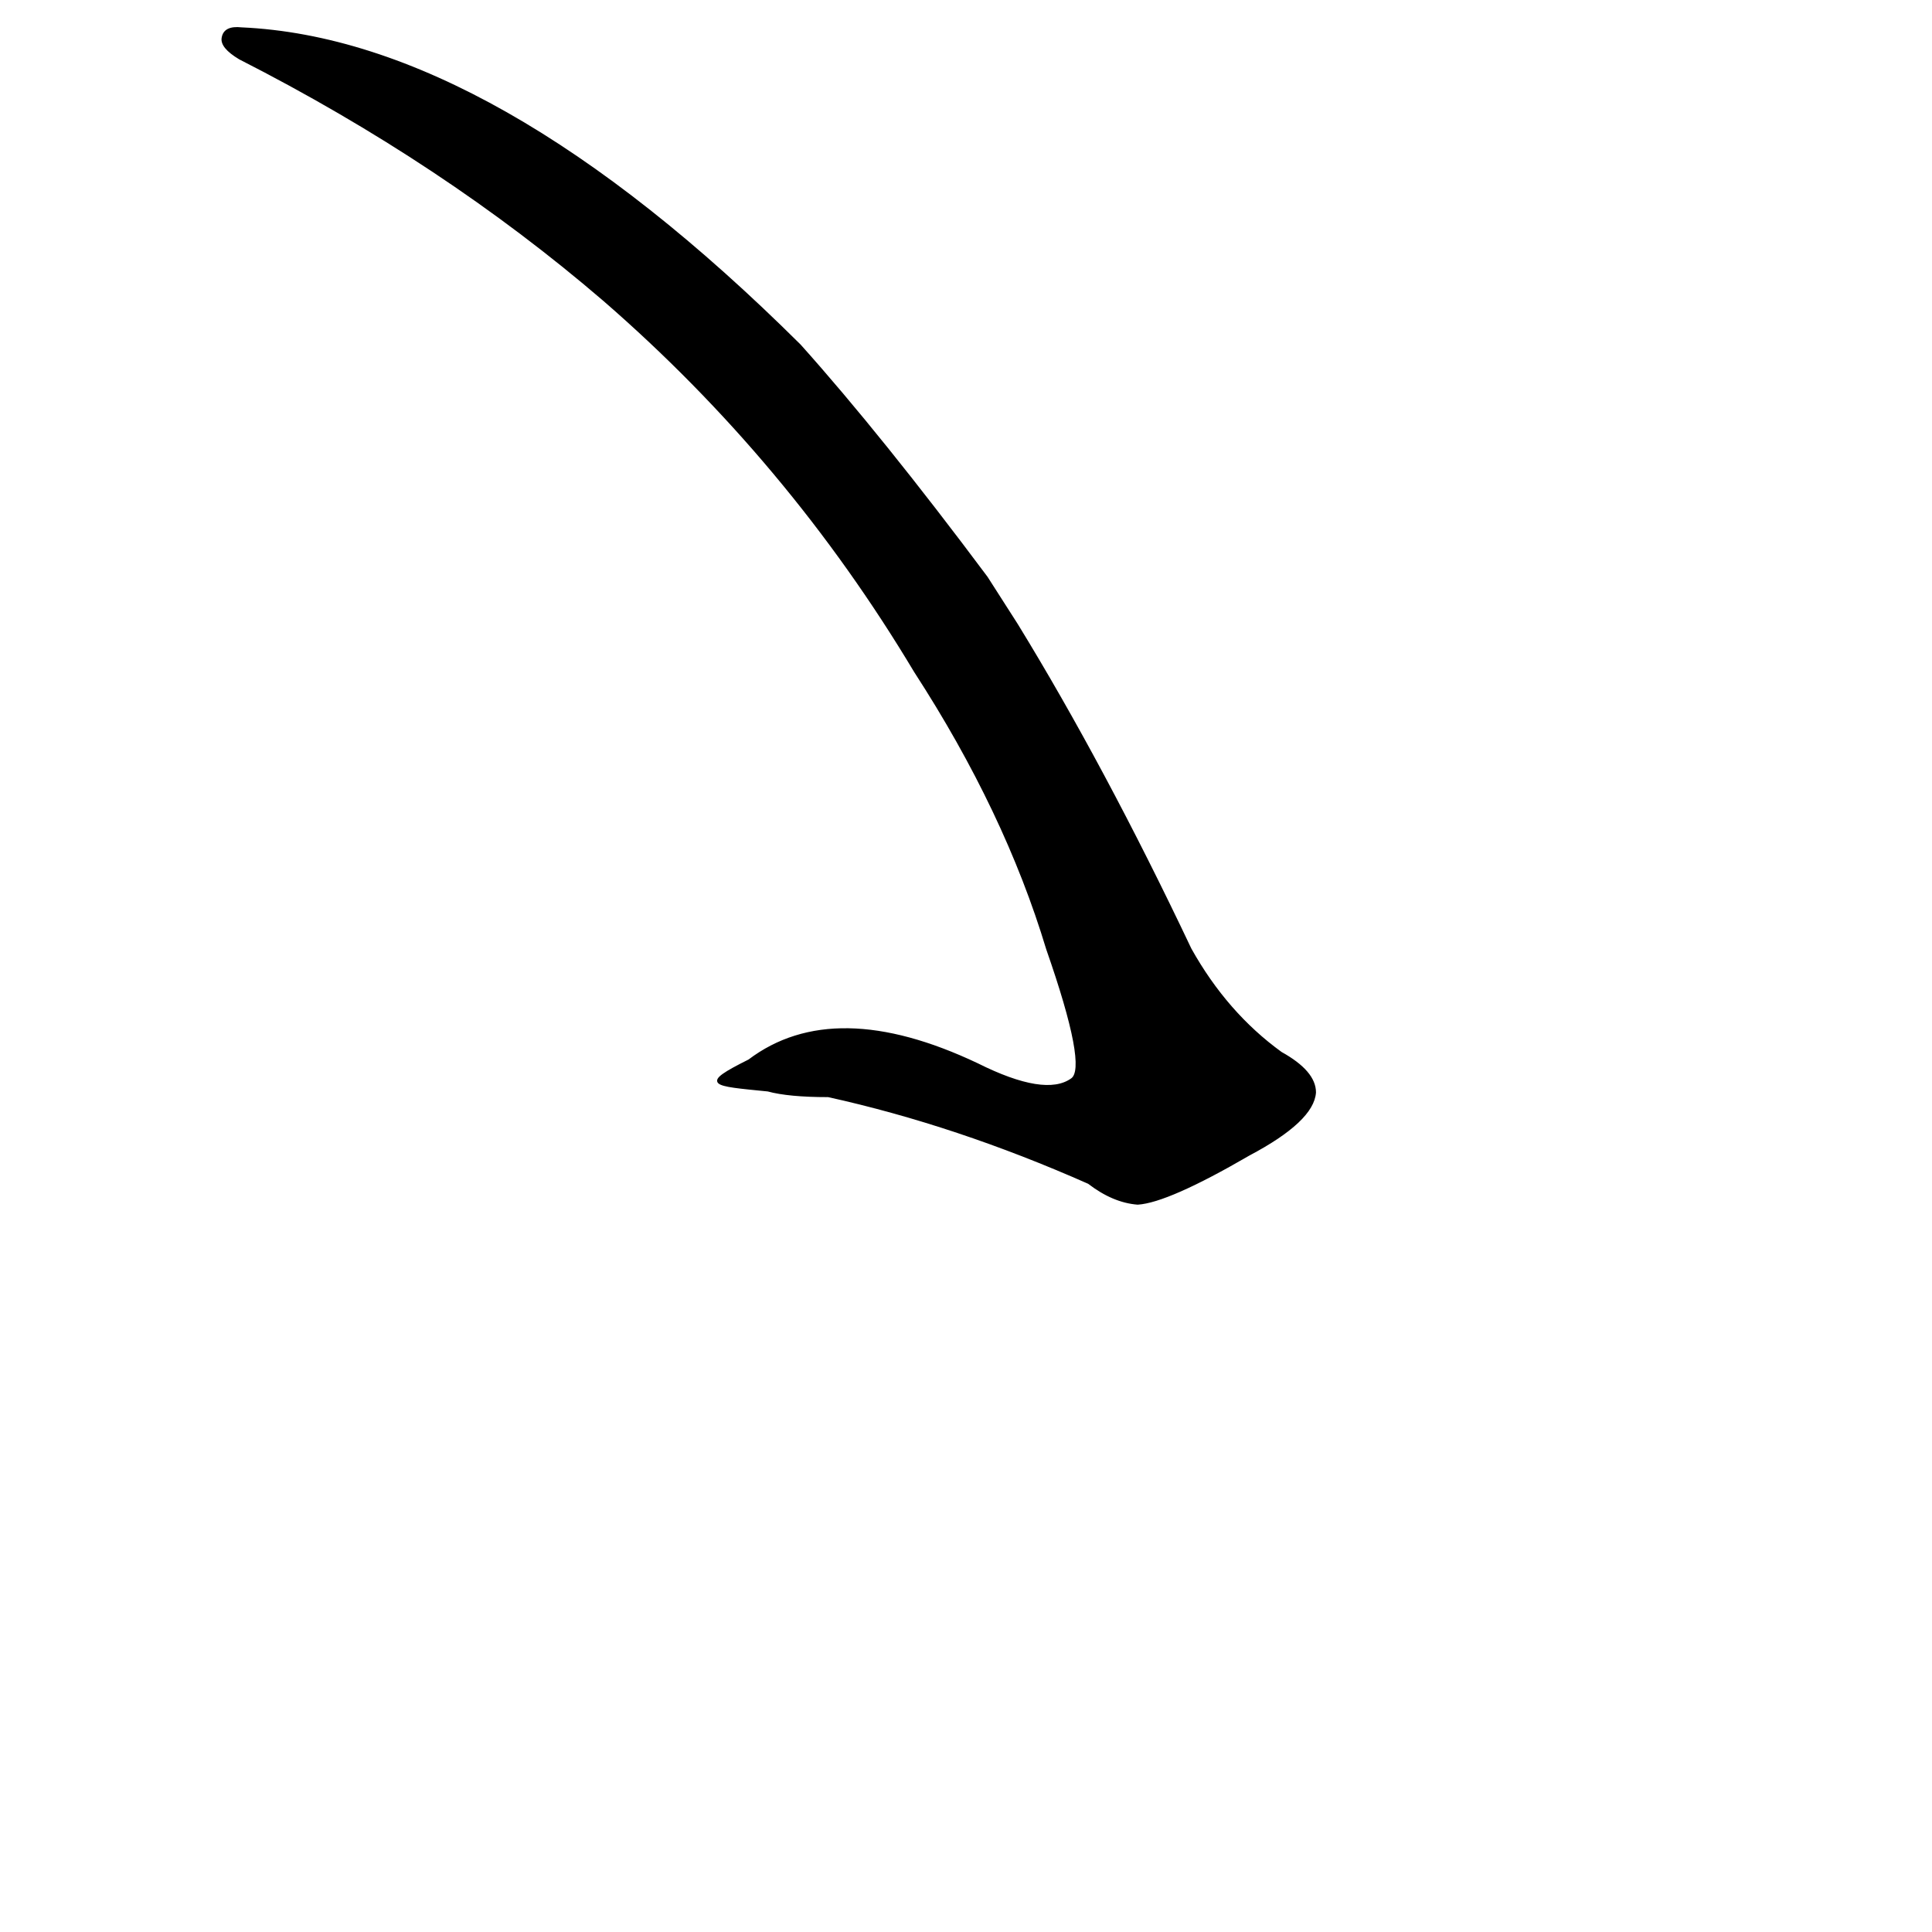 <?xml version="1.0" ?>
<svg baseProfile="full" height="1024" version="1.1" viewBox="0 0 1024 1024" width="1024" xmlns="http://www.w3.org/2000/svg" xmlns:ev="http://www.w3.org/2001/xml-events" xmlns:xlink="http://www.w3.org/1999/xlink">
	<defs/>
	<path d="M 539.0,331.0 Q 585.0,406.0 631.0,503.0 Q 650.0,537.0 679.0,558.0 Q 697.0,568.0 697.0,579.0 Q 696.0,594.0 662.0,612.0 Q 619.0,637.0 603.0,638.0 Q 590.0,637.0 577.0,627.0 Q 507.0,596.0 439.0,581.0 Q 418.0,581.0 407.0,578.0 C 377.0,575.0 371.0,575.0 397.0,562.0 Q 442.0,528.0 518.0,564.0 Q 554.0,582.0 568.0,572.0 Q 577.0,566.0 555.0,503.0 Q 533.0,430.0 485.0,356.0 Q 418.0,244.0 320.0,159.0 Q 235.0,86.0 127.0,31.0 Q 117.0,25.0 118.0,20.0 Q 119.0,14.0 128.0,15.0 Q 261.0,21.0 424.0,183.0 Q 467.0,231.0 523.0,306.0 L 539.0,331.0" fill="black" stroke="#000000"/>
</svg>
